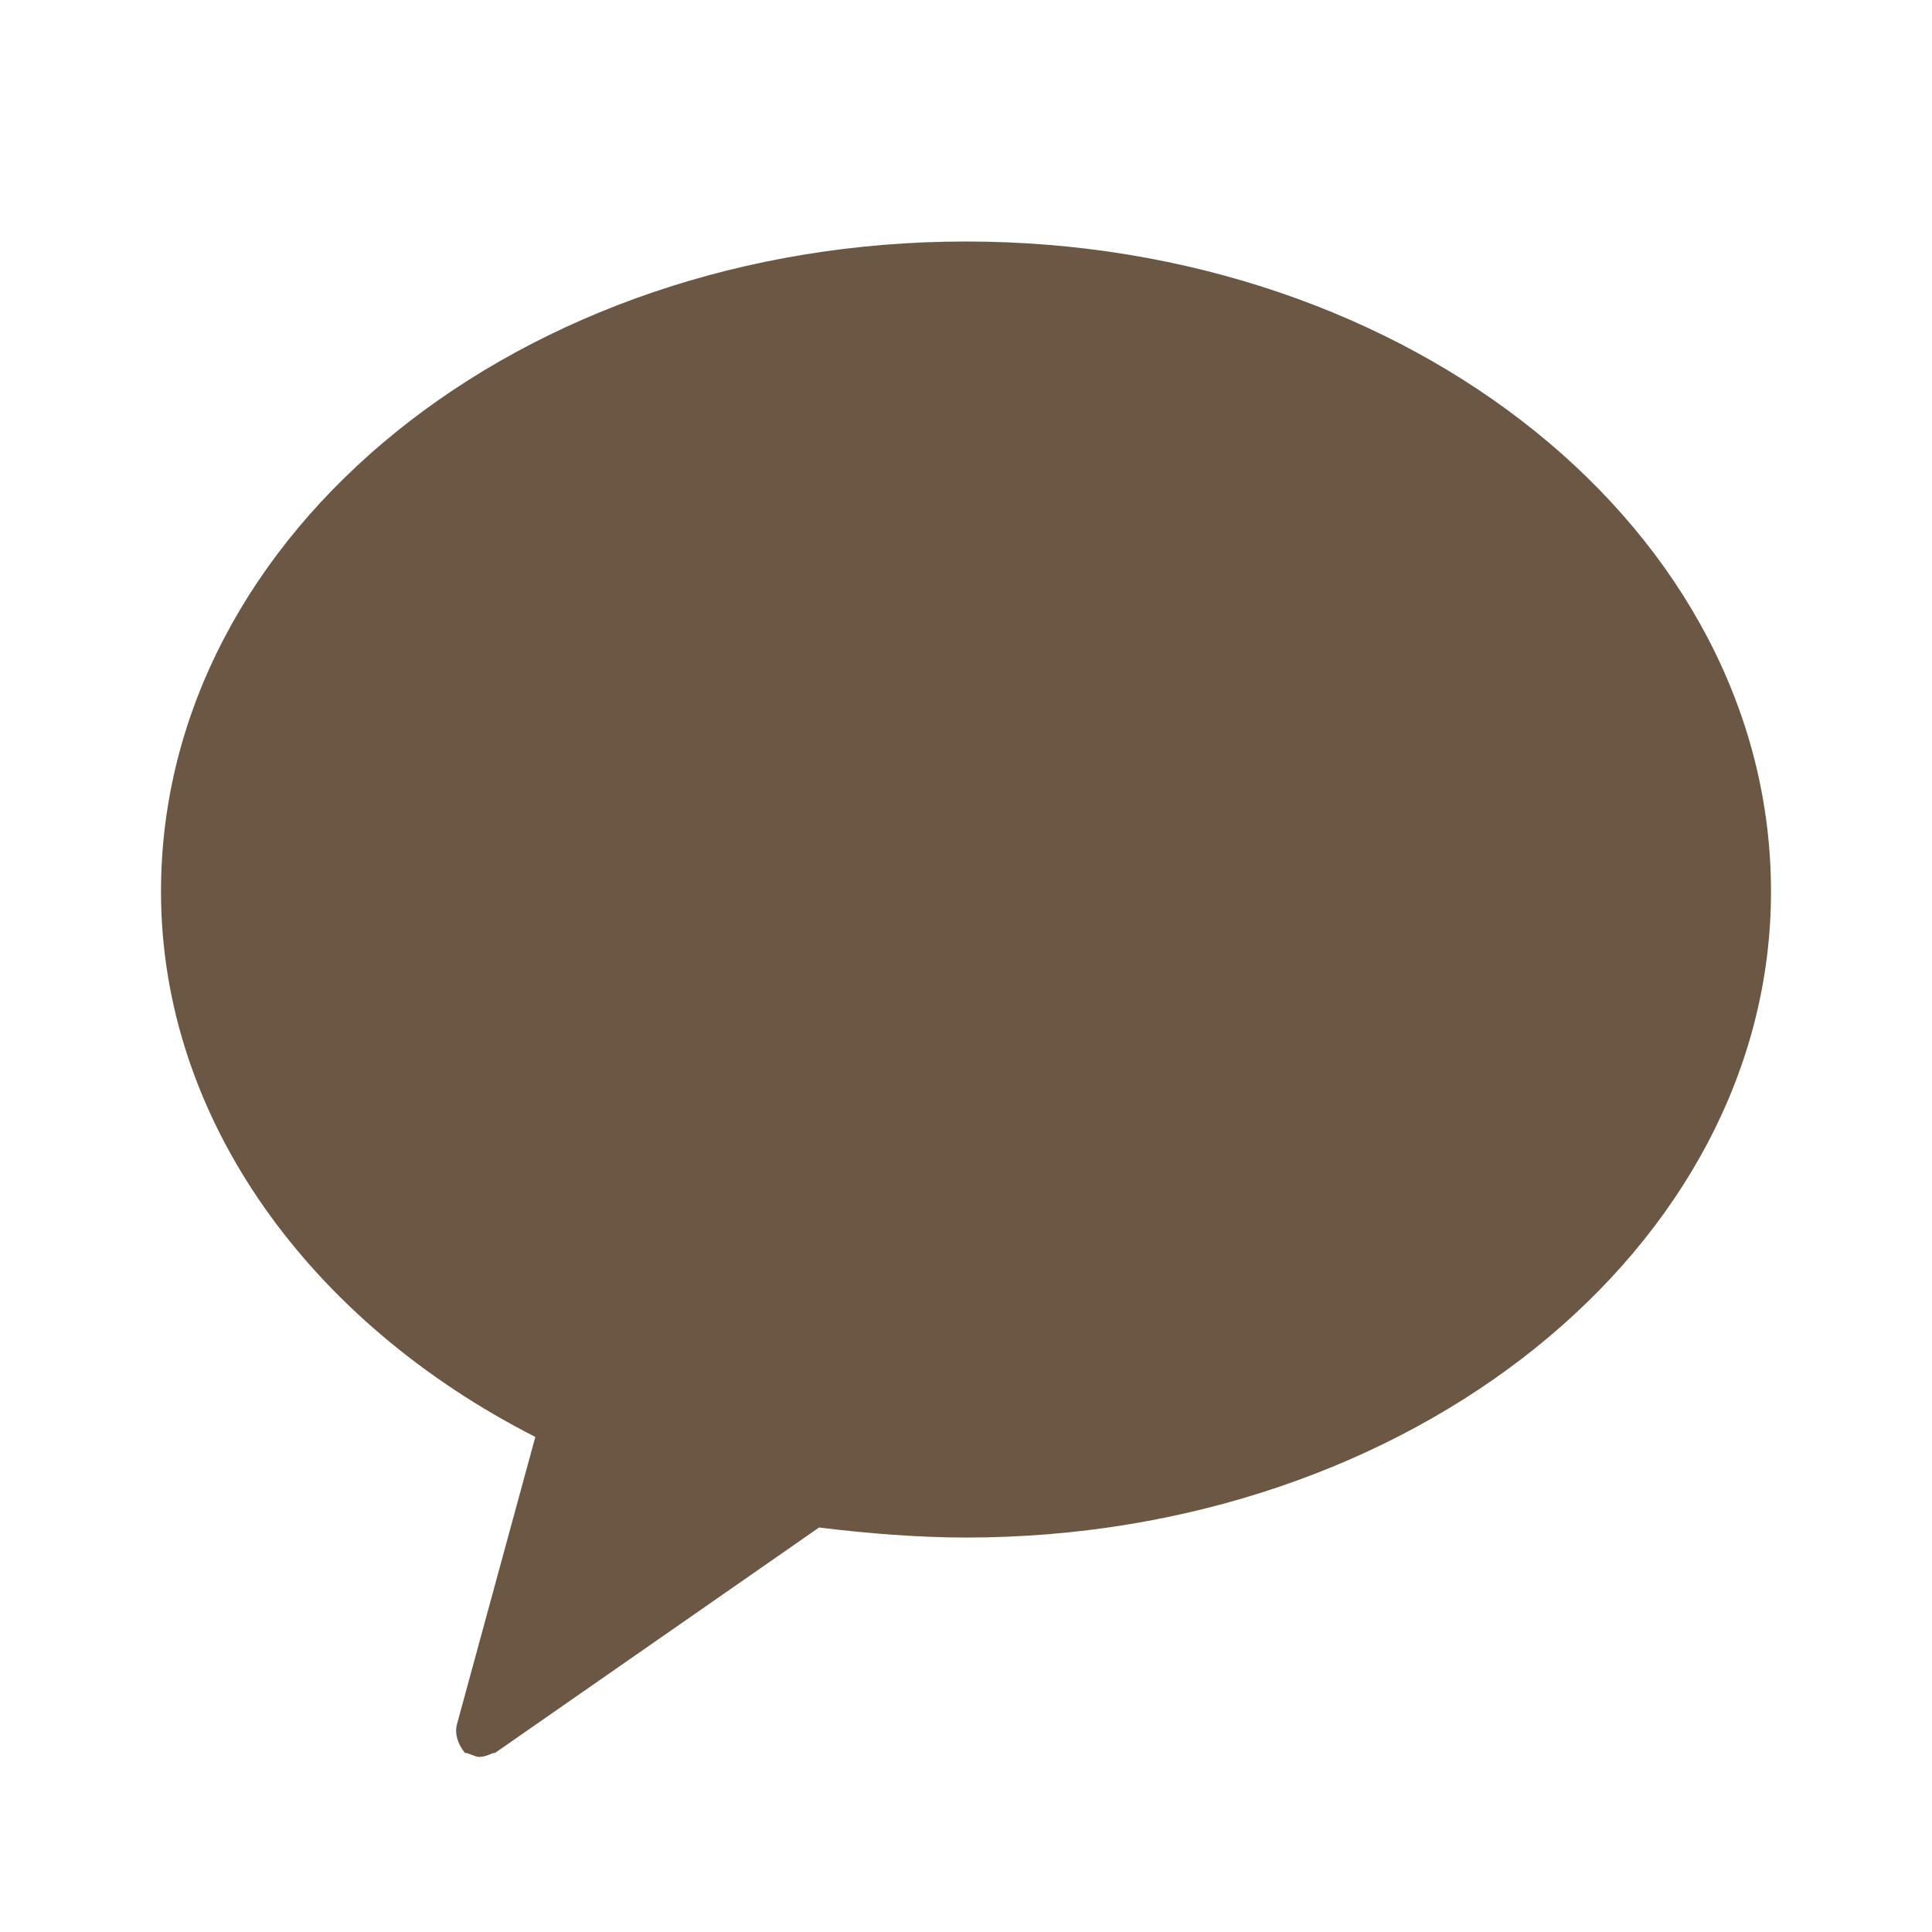 <svg width="24" height="24" viewBox="0 0 24 24" fill="none" xmlns="http://www.w3.org/2000/svg">
<path d="M12 3C6.475 3 2 6.6 2 11.075C2 13.9 3.85 16.425 6.65 17.85L5.675 21.425C5.65 21.525 5.675 21.65 5.775 21.775C5.825 21.775 5.9 21.825 5.95 21.825C6.05 21.825 6.1 21.775 6.15 21.775L10.175 18.975C10.775 19.05 11.425 19.1 12 19.1C17.525 19.1 22 15.5 22 11.075C22 6.6 17.525 3 12 3Z" fill="#6B5743"/>
</svg>
